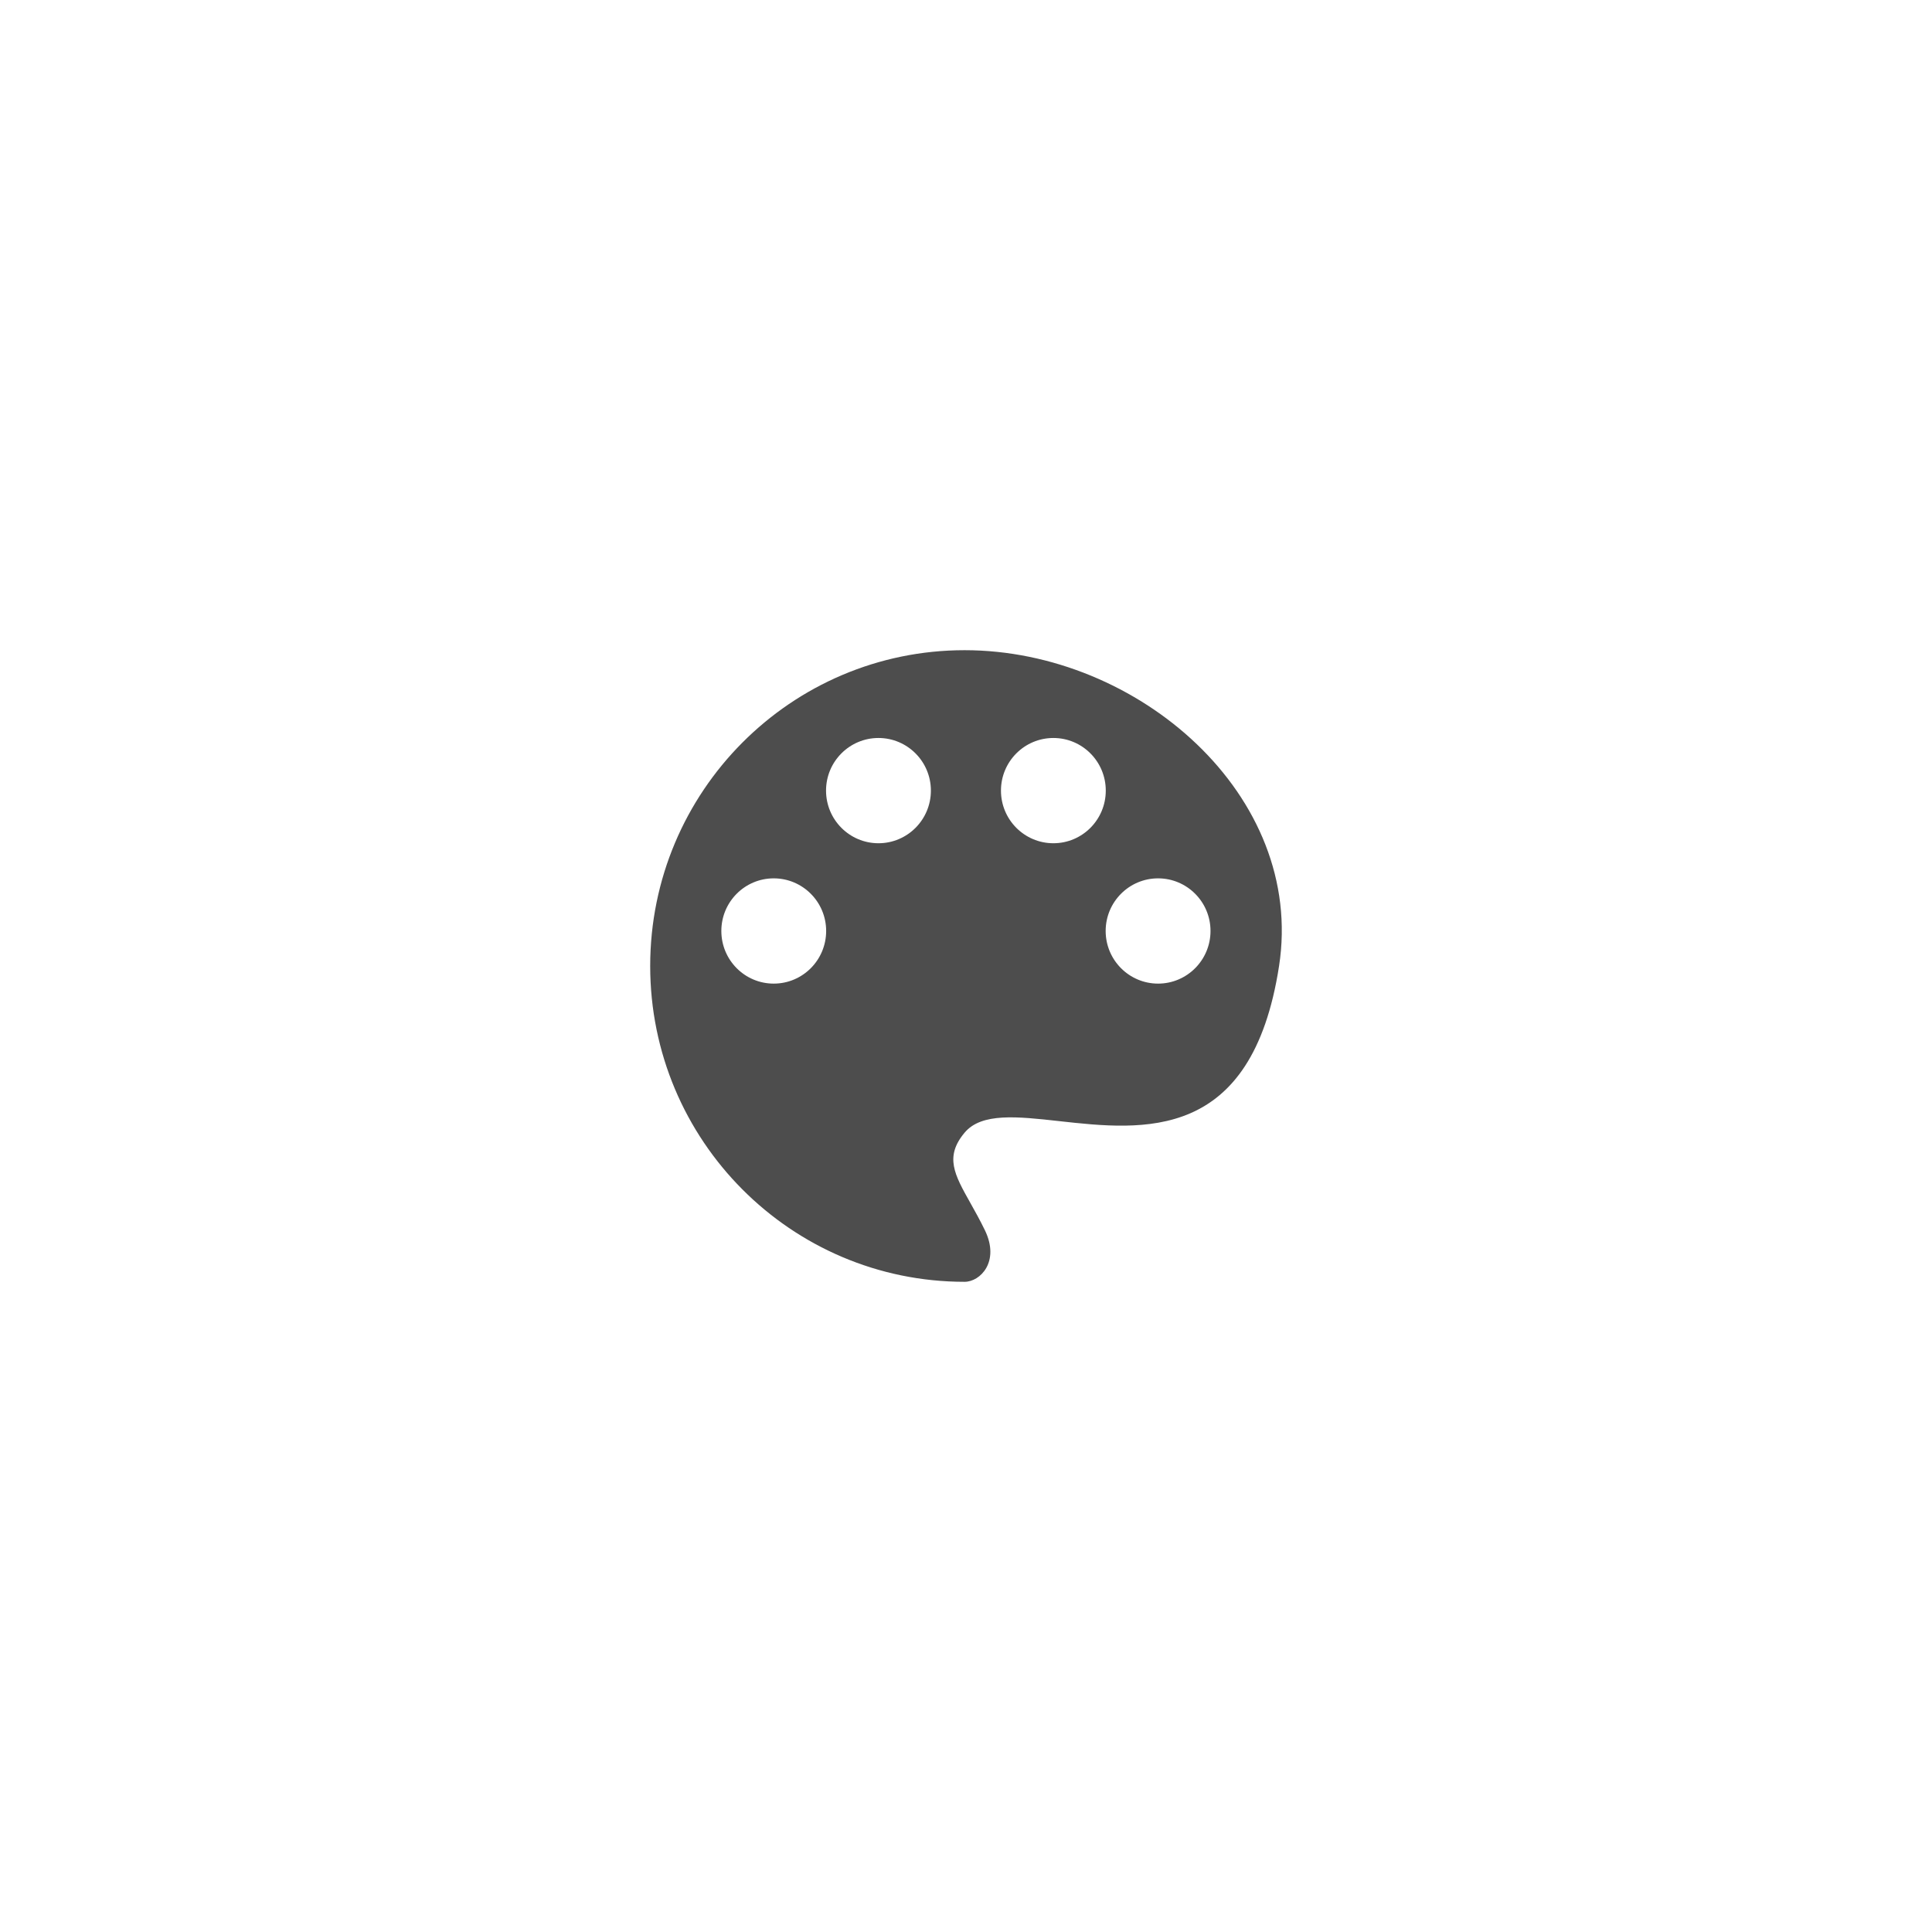 <svg width="52" height="52" viewBox="0 0 52 52" fill="none" xmlns="http://www.w3.org/2000/svg">
<g filter="url(#filter0_d_1031_7427)">
<rect x="10" y="10" width="32" height="32" rx="16" fill="white"/>
</g>
<path fill-rule="evenodd" clip-rule="evenodd" d="M34.426 26C33.693 30.75 30.772 30.426 28.506 30.175C27.381 30.05 26.417 29.943 25.963 30.485C25.419 31.134 25.688 31.613 26.117 32.377C26.24 32.596 26.376 32.838 26.51 33.115C26.918 33.959 26.383 34.5 25.963 34.5C21.289 34.5 17.5 30.694 17.5 26C17.5 21.306 21.289 17.5 25.963 17.5C30.637 17.5 35.134 21.414 34.426 26ZM22.236 25.057C22.236 25.84 21.604 26.474 20.825 26.474C20.046 26.474 19.415 25.84 19.415 25.057C19.415 24.275 20.046 23.641 20.825 23.641C21.604 23.641 22.236 24.275 22.236 25.057ZM23.644 22.696C24.423 22.696 25.055 22.062 25.055 21.279C25.055 20.497 24.423 19.863 23.644 19.863C22.865 19.863 22.233 20.497 22.233 21.279C22.233 22.062 22.865 22.696 23.644 22.696ZM29.762 21.279C29.762 22.062 29.131 22.696 28.352 22.696C27.573 22.696 26.941 22.062 26.941 21.279C26.941 20.497 27.573 19.863 28.352 19.863C29.131 19.863 29.762 20.497 29.762 21.279ZM31.17 26.474C31.949 26.474 32.581 25.84 32.581 25.057C32.581 24.275 31.949 23.641 31.17 23.641C30.391 23.641 29.759 24.275 29.759 25.057C29.759 25.84 30.391 26.474 31.17 26.474Z" fill="#4D4D4D"/>
<defs>
<filter id="filter0_d_1031_7427" x="0" y="0" width="52" height="52" filterUnits="userSpaceOnUse" color-interpolation-filters="sRGB">
<feFlood flood-opacity="0" result="BackgroundImageFix"/>
<feColorMatrix in="SourceAlpha" type="matrix" values="0 0 0 0 0 0 0 0 0 0 0 0 0 0 0 0 0 0 127 0" result="hardAlpha"/>
<feOffset/>
<feGaussianBlur stdDeviation="5"/>
<feComposite in2="hardAlpha" operator="out"/>
<feColorMatrix type="matrix" values="0 0 0 0 0 0 0 0 0 0 0 0 0 0 0 0 0 0 0.15 0"/>
<feBlend mode="normal" in2="BackgroundImageFix" result="effect1_dropShadow_1031_7427"/>
<feBlend mode="normal" in="SourceGraphic" in2="effect1_dropShadow_1031_7427" result="shape"/>
</filter>
</defs>
</svg>  
